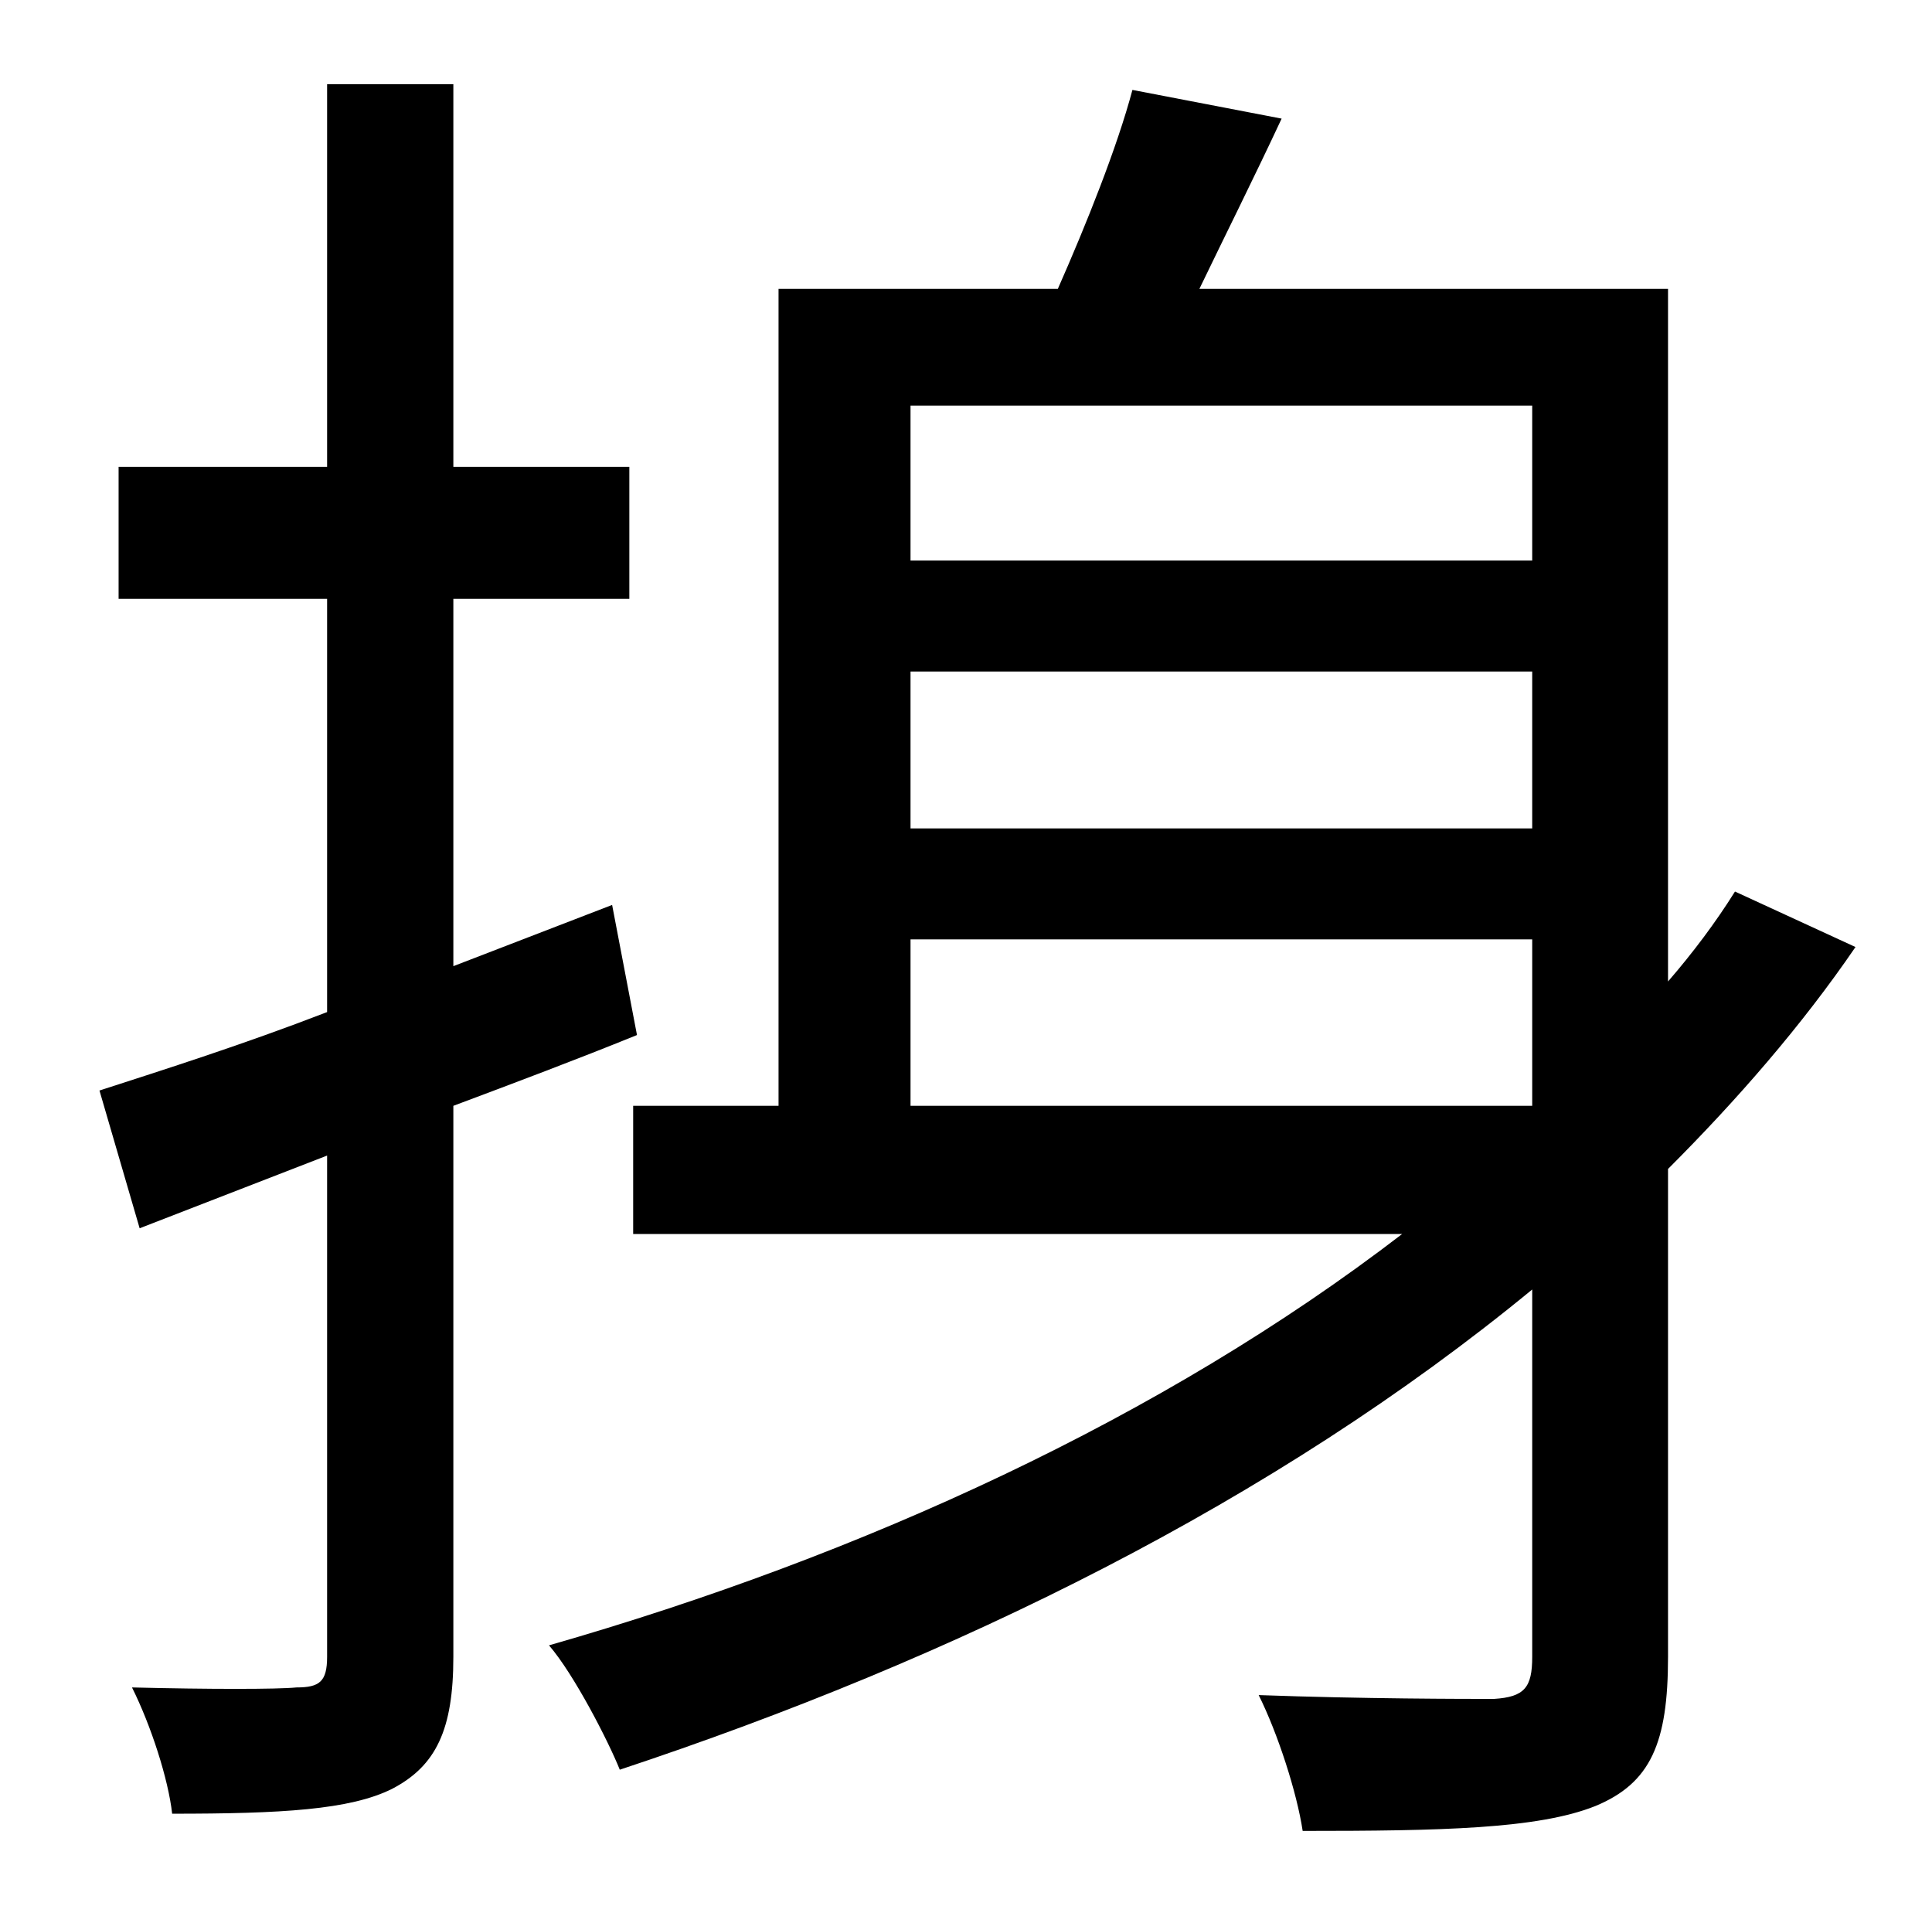 <?xml version="1.0" standalone="no"?>
<!DOCTYPE svg PUBLIC "-//W3C//DTD SVG 1.1//EN" "http://www.w3.org/Graphics/SVG/1.1/DTD/svg11.dtd" >
<svg xmlns="http://www.w3.org/2000/svg" xmlns:xlink="http://www.w3.org/1999/xlink" version="1.1" viewBox="-10 0 1010 1000">
   <path fill="currentColor"
d="M310 473l13 68c-32 13 -64 25 -96 37v288c0 38 -9 57 -32 69c-22 11 -58 13 -115 13c-2 -18 -11 -46 -21 -66c40 1 76 1 86 0c12 0 16 -3 16 -16v-262l-98 38l-21 -72c34 -11 75 -24 119 -41v-216h-109v-69h109v-200h66v200h92v69h-92v192zM466 491v87h325v-87h-325z
M791 212h-325v81h325v-81zM791 433v-82h-325v82h325zM897 466l63 29c-28 41 -62 80 -98 116v255c0 45 -9 66 -38 78c-30 12 -81 13 -153 13c-3 -20 -13 -51 -23 -71c55 2 108 2 123 2c16 -1 20 -6 20 -22v-192c-135 111 -302 193 -477 251c-6 -15 -24 -50 -37 -65
c164 -47 321 -119 446 -215h-402v-67h76v-427h146c15 -34 31 -74 39 -104l78 15c-14 30 -30 62 -43 89h245v362c13 -15 25 -31 35 -47z" />
</svg>
